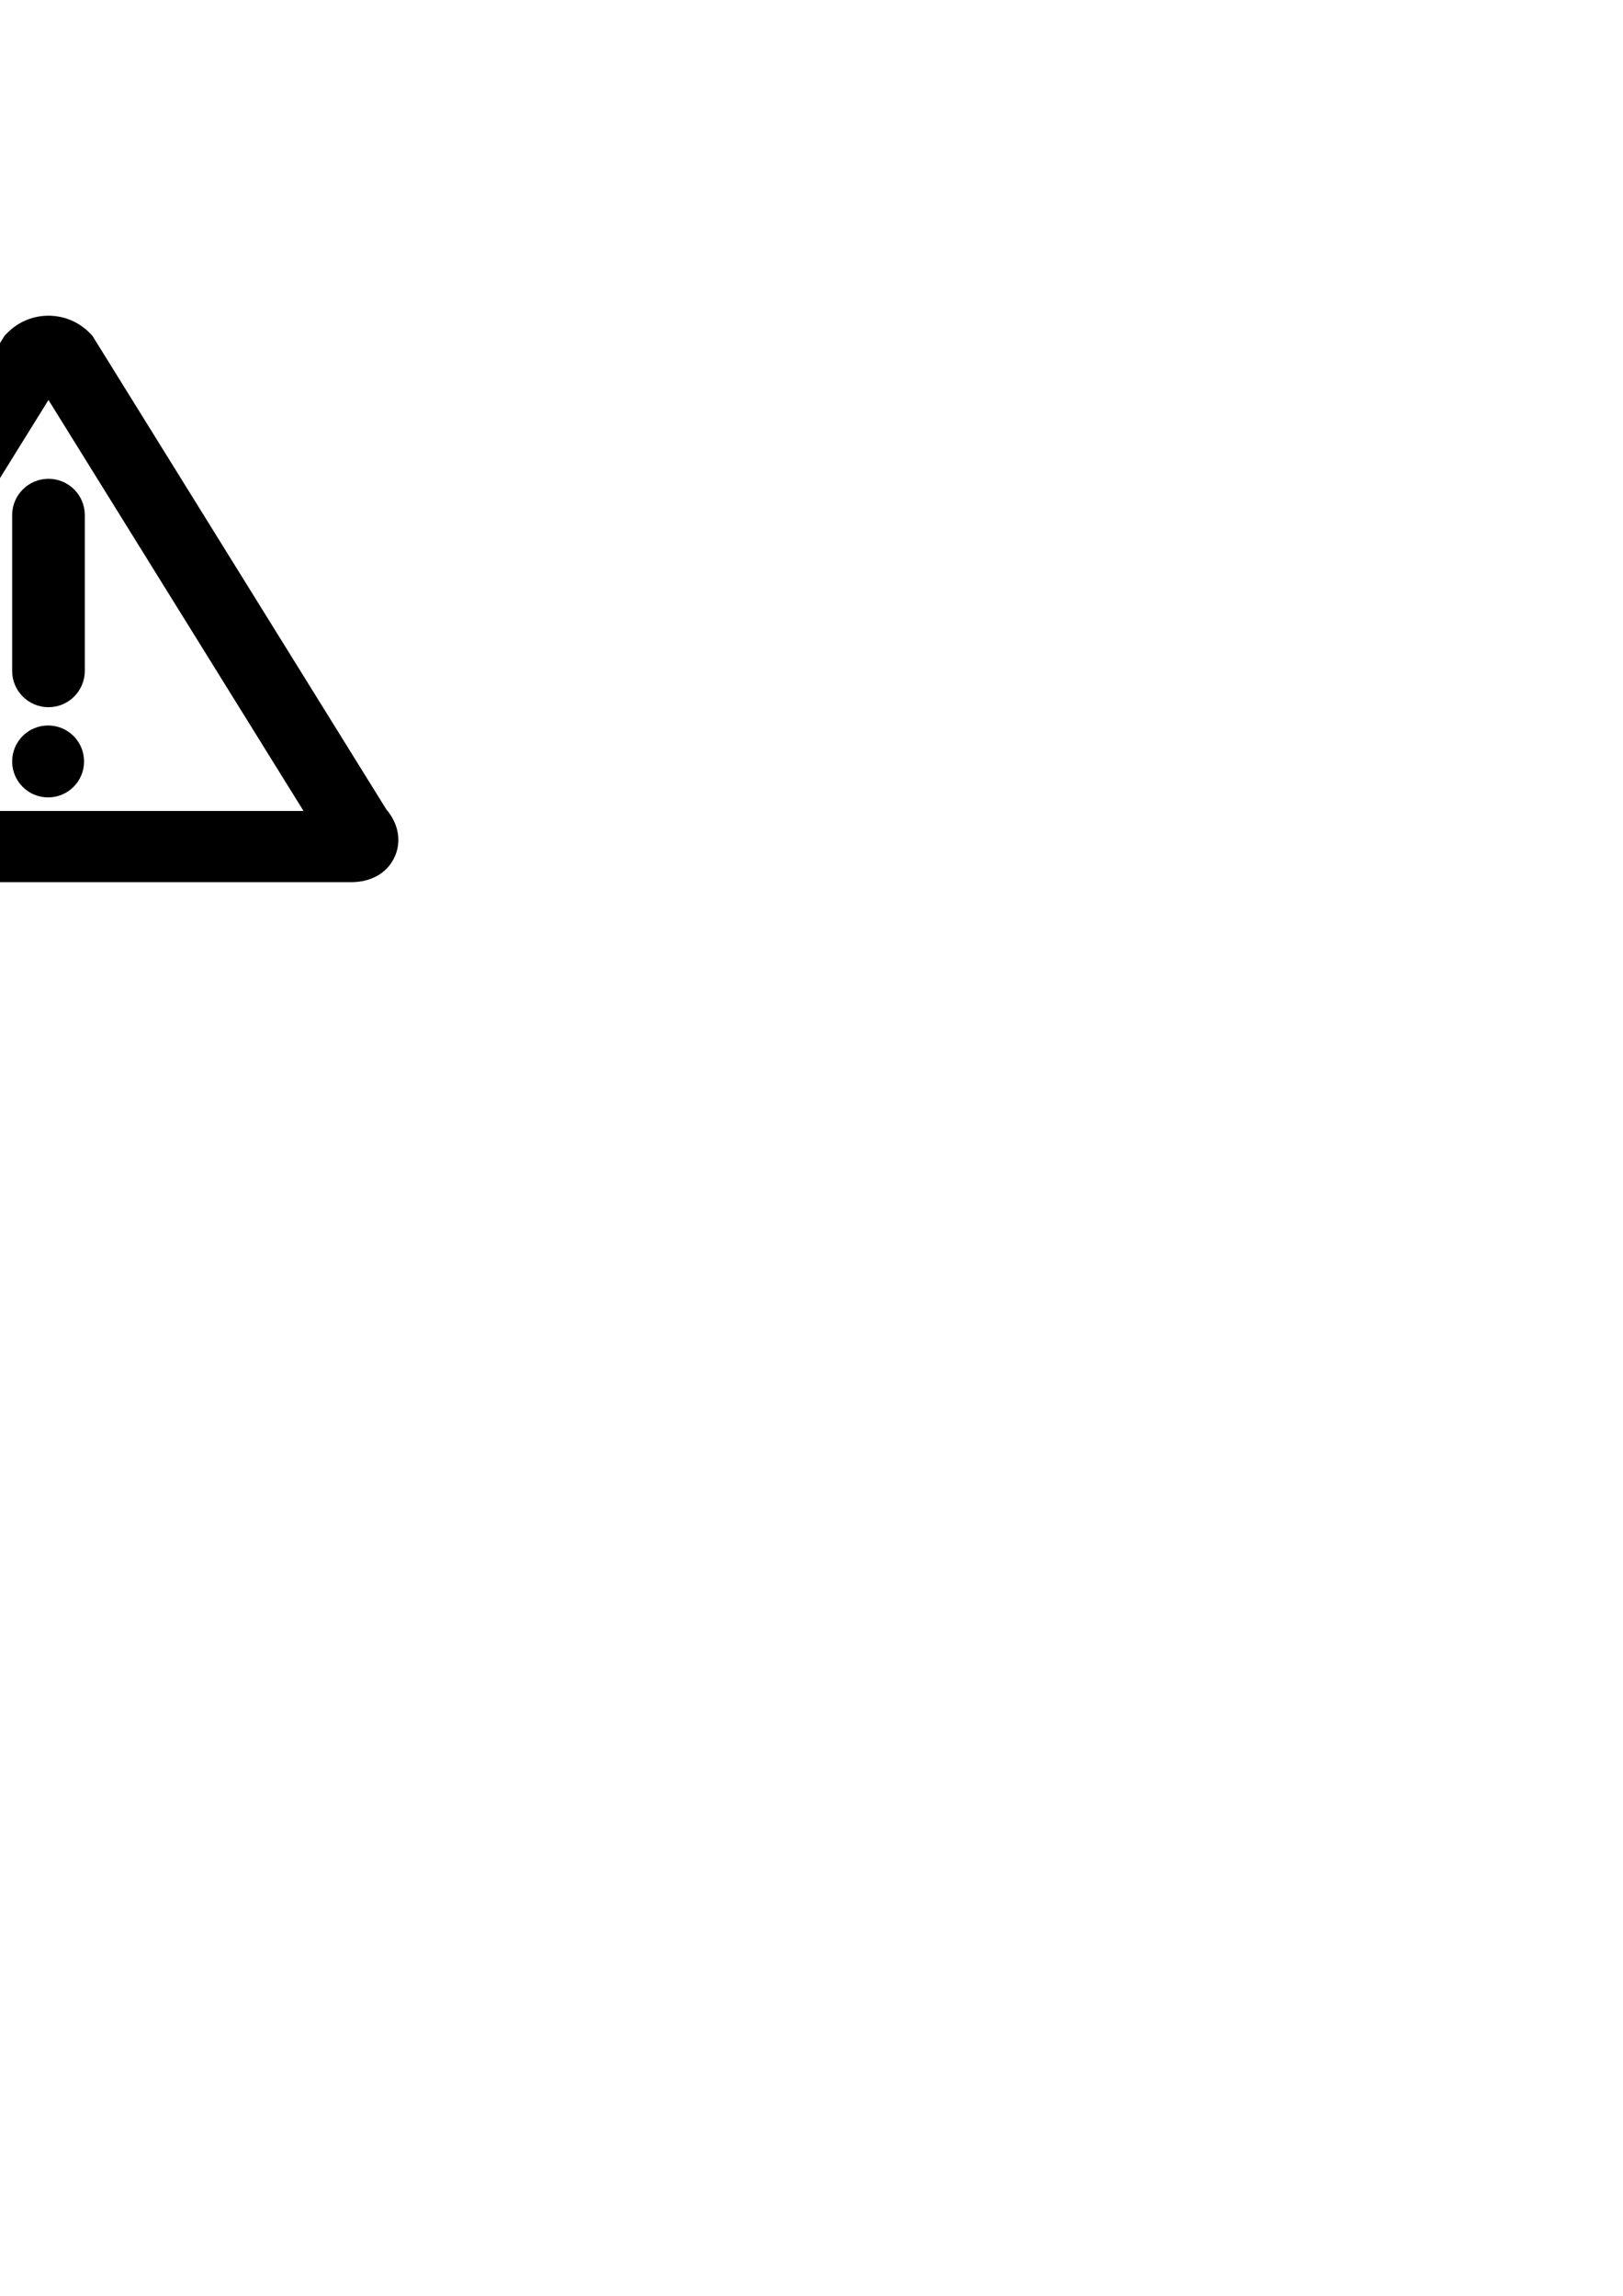 <?xml version="1.0" encoding="UTF-8" standalone="no"?>
<!-- Created with Inkscape (http://www.inkscape.org/) -->

<svg
   xmlns:dc="http://purl.org/dc/elements/1.1/"
   xmlns:cc="http://creativecommons.org/ns#"
   xmlns:rdf="http://www.w3.org/1999/02/22-rdf-syntax-ns#"
   xmlns:svg="http://www.w3.org/2000/svg"
   xmlns="http://www.w3.org/2000/svg"
   xmlns:sodipodi="http://sodipodi.sourceforge.net/DTD/sodipodi-0.dtd"
   xmlns:inkscape="http://www.inkscape.org/namespaces/inkscape"
   width="210mm"
   height="297mm"
   viewBox="0 0 744.094 1052.362"
   id="svg2"
   version="1.1"
   inkscape:version="0.91 r13725"
   sodipodi:docname="WarningIcon.svg">
  <defs
     id="defs4" />
  <sodipodi:namedview
     id="base"
     pagecolor="#ffffff"
     bordercolor="#666666"
     borderopacity="1.0"
     inkscape:pageopacity="0.0"
     inkscape:pageshadow="2"
     inkscape:zoom="0.98994949"
     inkscape:cx="226.55513"
     inkscape:cy="599.33772"
     inkscape:document-units="px"
     inkscape:current-layer="layer1"
     showgrid="true"
     inkscape:window-width="1920"
     inkscape:window-height="1056"
     inkscape:window-x="0"
     inkscape:window-y="0"
     inkscape:window-maximized="1">
    <inkscape:grid
       type="xygrid"
       id="grid4136" />
  </sodipodi:namedview>
  <g
     inkscape:label="Layer 1"
     inkscape:groupmode="layer"
     id="layer1">
    <g
       id="g4266"
       transform="translate(-138.192,114.13)"
       style="fill:#000000"
       inkscape:export-xdpi="90"
       inkscape:export-ydpi="90">
      <g
         id="g4268"
         style="fill:#000000">
        <path
           inkscape:connector-curvature="0"
           style="fill:#000000"
           d="m 21.617,290.246 277.604,0 c 9.469,0 17.013,-4.553 20.168,-12.184 2.904,-7.011 1.36,-14.8 -4.107,-21.212 L 180.497,39.684 179.164,38.351 c -5.009,-5.009 -11.667,-7.767 -18.748,-7.767 -7.082,0 -13.739,2.758 -18.743,7.767 L 140.34,39.684 5.55,256.844 c -5.466,6.413 -7.016,14.207 -4.106,21.212 3.159,7.632 10.698,12.19 20.173,12.19 z M 160.416,69.213 277.35,257.606 l -233.863,0 116.929,-188.393 z"
           id="path4270" />
        <path
           inkscape:connector-curvature="0"
           style="fill:#000000"
           d="m 160.416,105.345 c -9.197,0 -16.654,7.457 -16.654,16.654 l 0,71.388 c 0,9.197 7.457,16.654 16.654,16.654 9.197,0 16.654,-7.457 16.654,-16.654 l 0,-71.388 c 0.006,-9.197 -7.451,-16.654 -16.654,-16.654 z"
           id="path4272" />
        <circle
           style="fill:#000000"
           cx="160.248"
           cy="234.903"
           r="16.486"
           id="circle4274" />
      </g>
    </g>
    <g
       id="g4276"
       transform="translate(-138.192,114.13)" />
    <g
       id="g4278"
       transform="translate(-138.192,114.13)" />
    <g
       id="g4280"
       transform="translate(-138.192,114.13)" />
    <g
       id="g4282"
       transform="translate(-138.192,114.13)" />
    <g
       id="g4284"
       transform="translate(-138.192,114.13)" />
    <g
       id="g4286"
       transform="translate(-138.192,114.13)" />
    <g
       id="g4288"
       transform="translate(-138.192,114.13)" />
    <g
       id="g4290"
       transform="translate(-138.192,114.13)" />
    <g
       id="g4292"
       transform="translate(-138.192,114.13)" />
    <g
       id="g4294"
       transform="translate(-138.192,114.13)" />
    <g
       id="g4296"
       transform="translate(-138.192,114.13)" />
    <g
       id="g4298"
       transform="translate(-138.192,114.13)" />
    <g
       id="g4300"
       transform="translate(-138.192,114.13)" />
    <g
       id="g4302"
       transform="translate(-138.192,114.13)" />
    <g
       id="g4304"
       transform="translate(-138.192,114.13)" />
  </g>
</svg>
